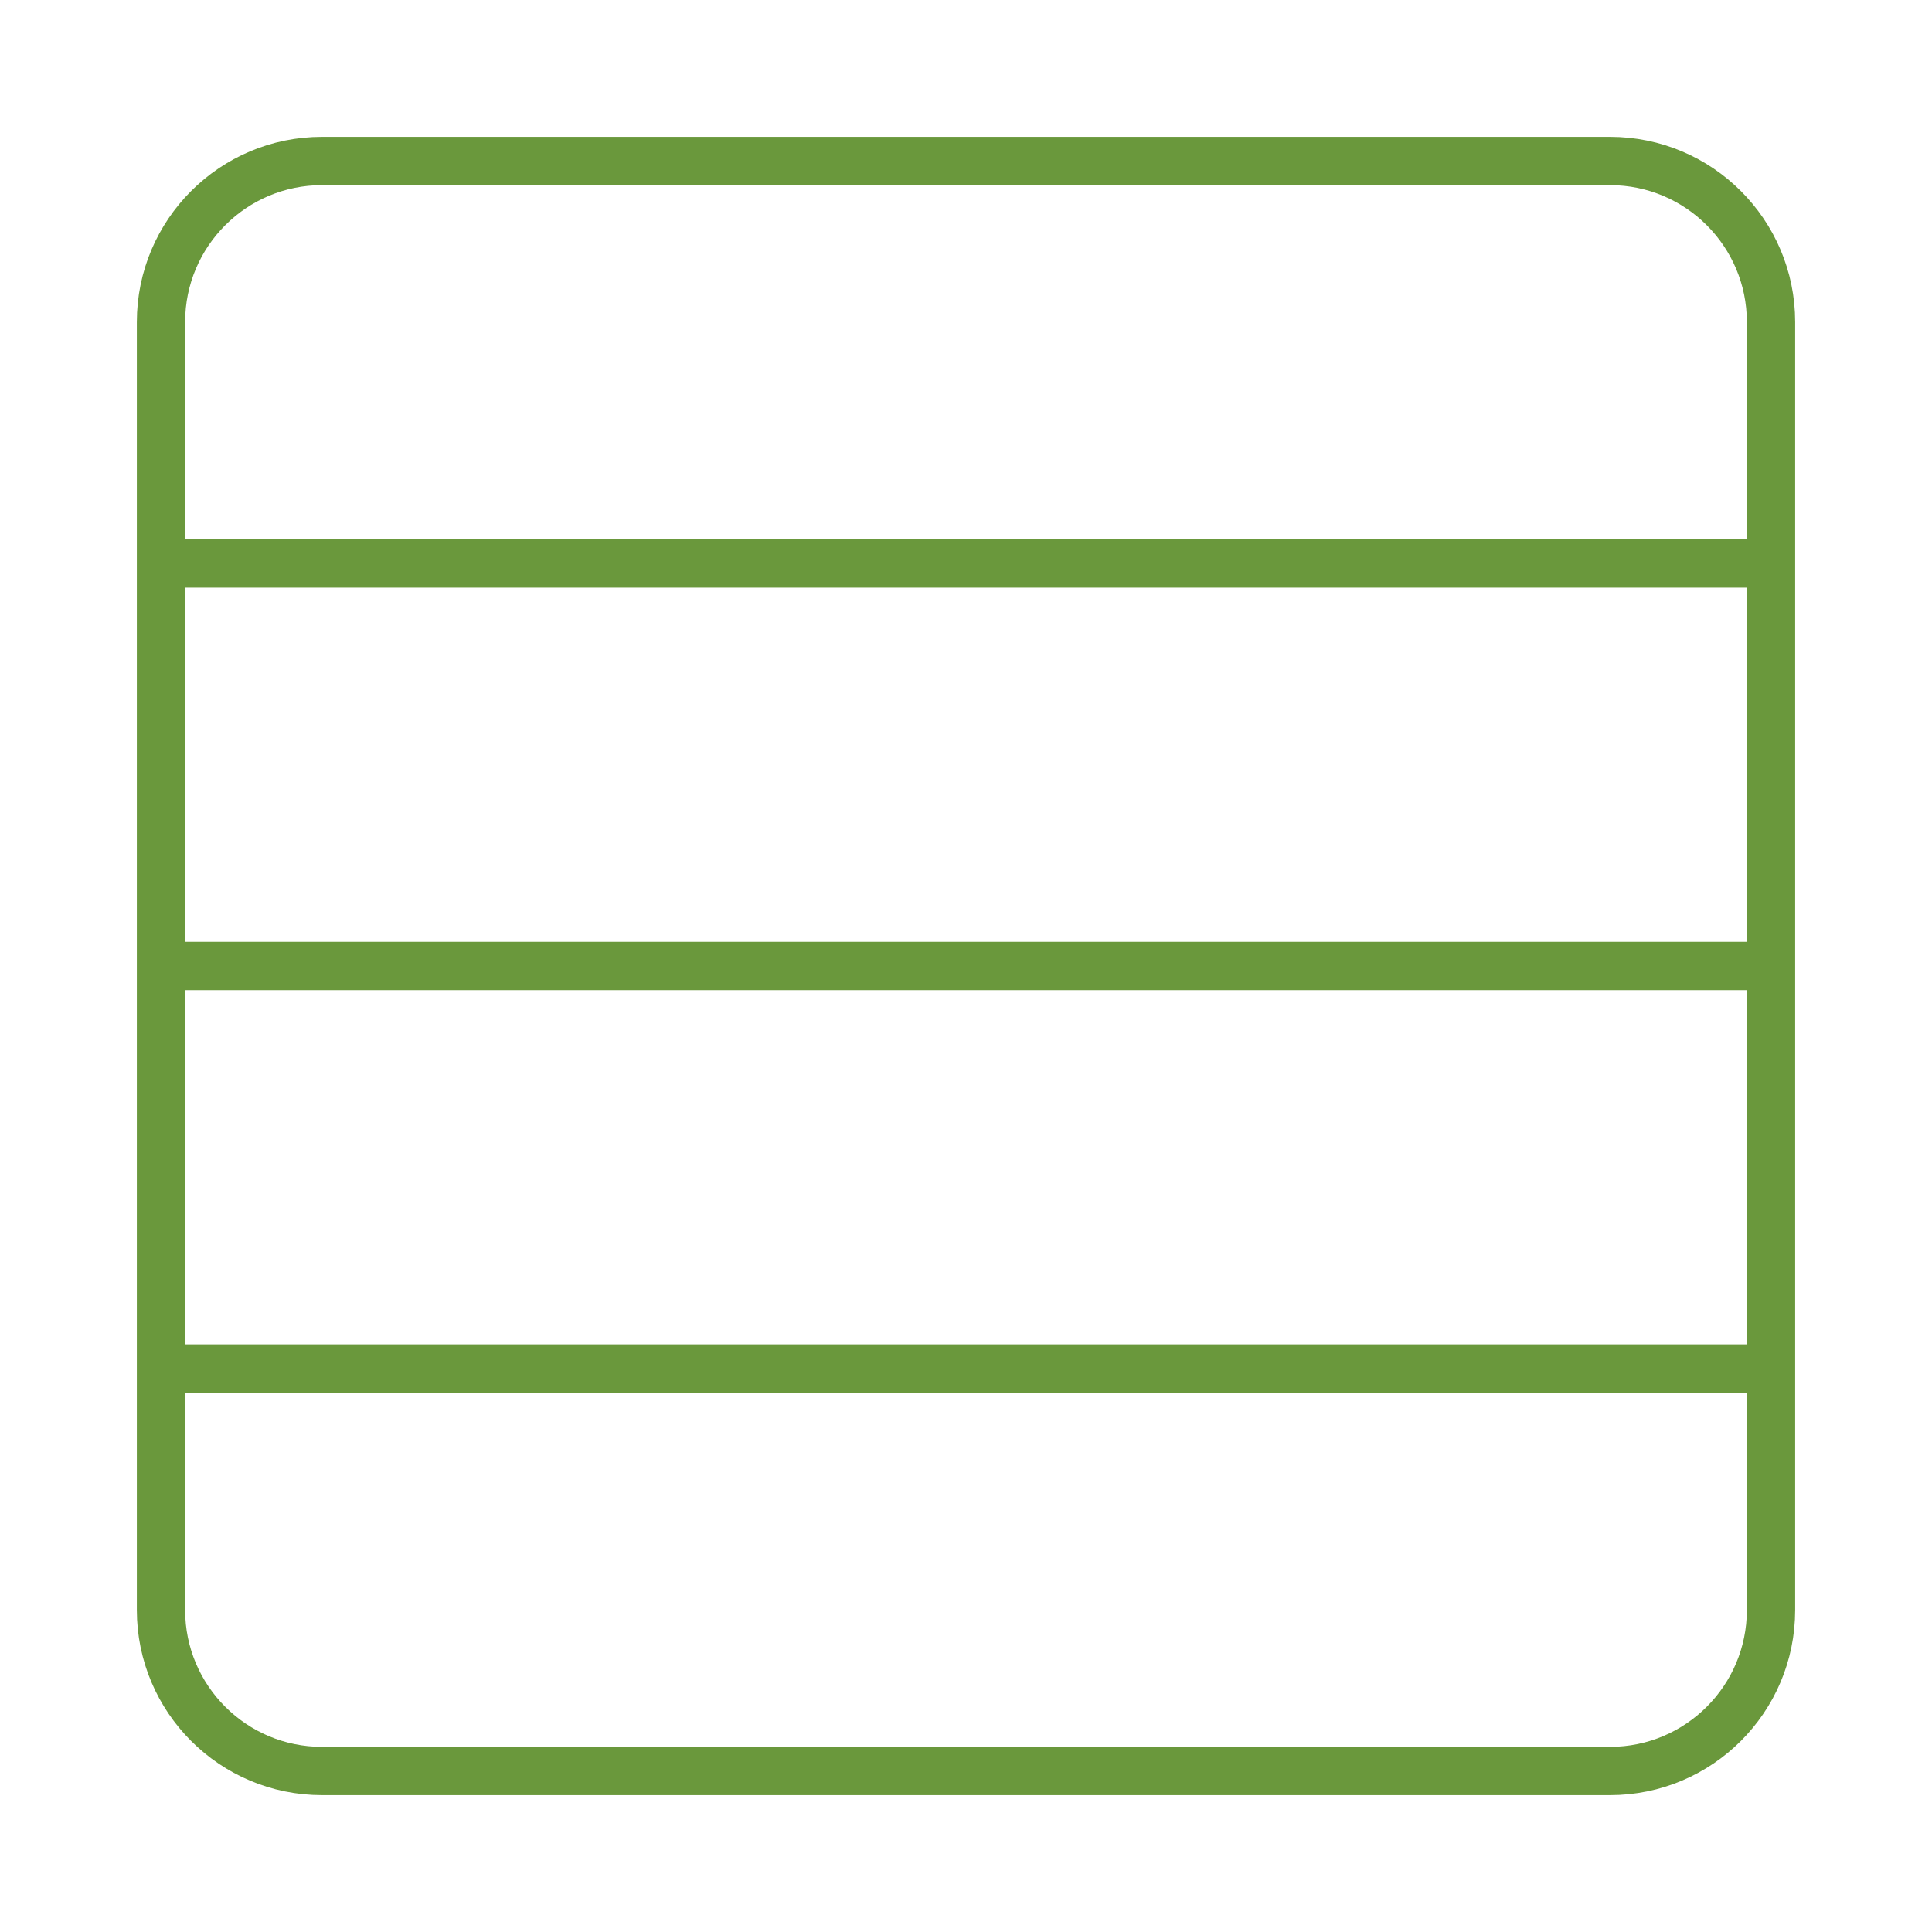 <svg width="40" height="40" viewBox="0 0 40 40" fill="none" xmlns="http://www.w3.org/2000/svg">
<path d="M33.333 3.333H6.667C4.826 3.333 3.333 4.826 3.333 6.667V33.334C3.333 35.174 4.826 36.667 6.667 36.667H33.333C35.174 36.667 36.667 35.174 36.667 33.334V6.667C36.667 4.826 35.174 3.333 33.333 3.333Z" stroke="#6A983C" strokeWidth="2.5" strokeLinecap="round" strokeLinejoin="round"/>
<path d="M3.333 11.667H36.667" stroke="#6A983C" strokeWidth="2.5" strokeLinecap="round" strokeLinejoin="round"/>
<path d="M3.333 20H36.667" stroke="#6A983C" strokeWidth="2.5" strokeLinecap="round" strokeLinejoin="round"/>
<path d="M3.333 28.334H36.667" stroke="#6A983C" strokeWidth="2.5" strokeLinecap="round" strokeLinejoin="round"/>
</svg>

